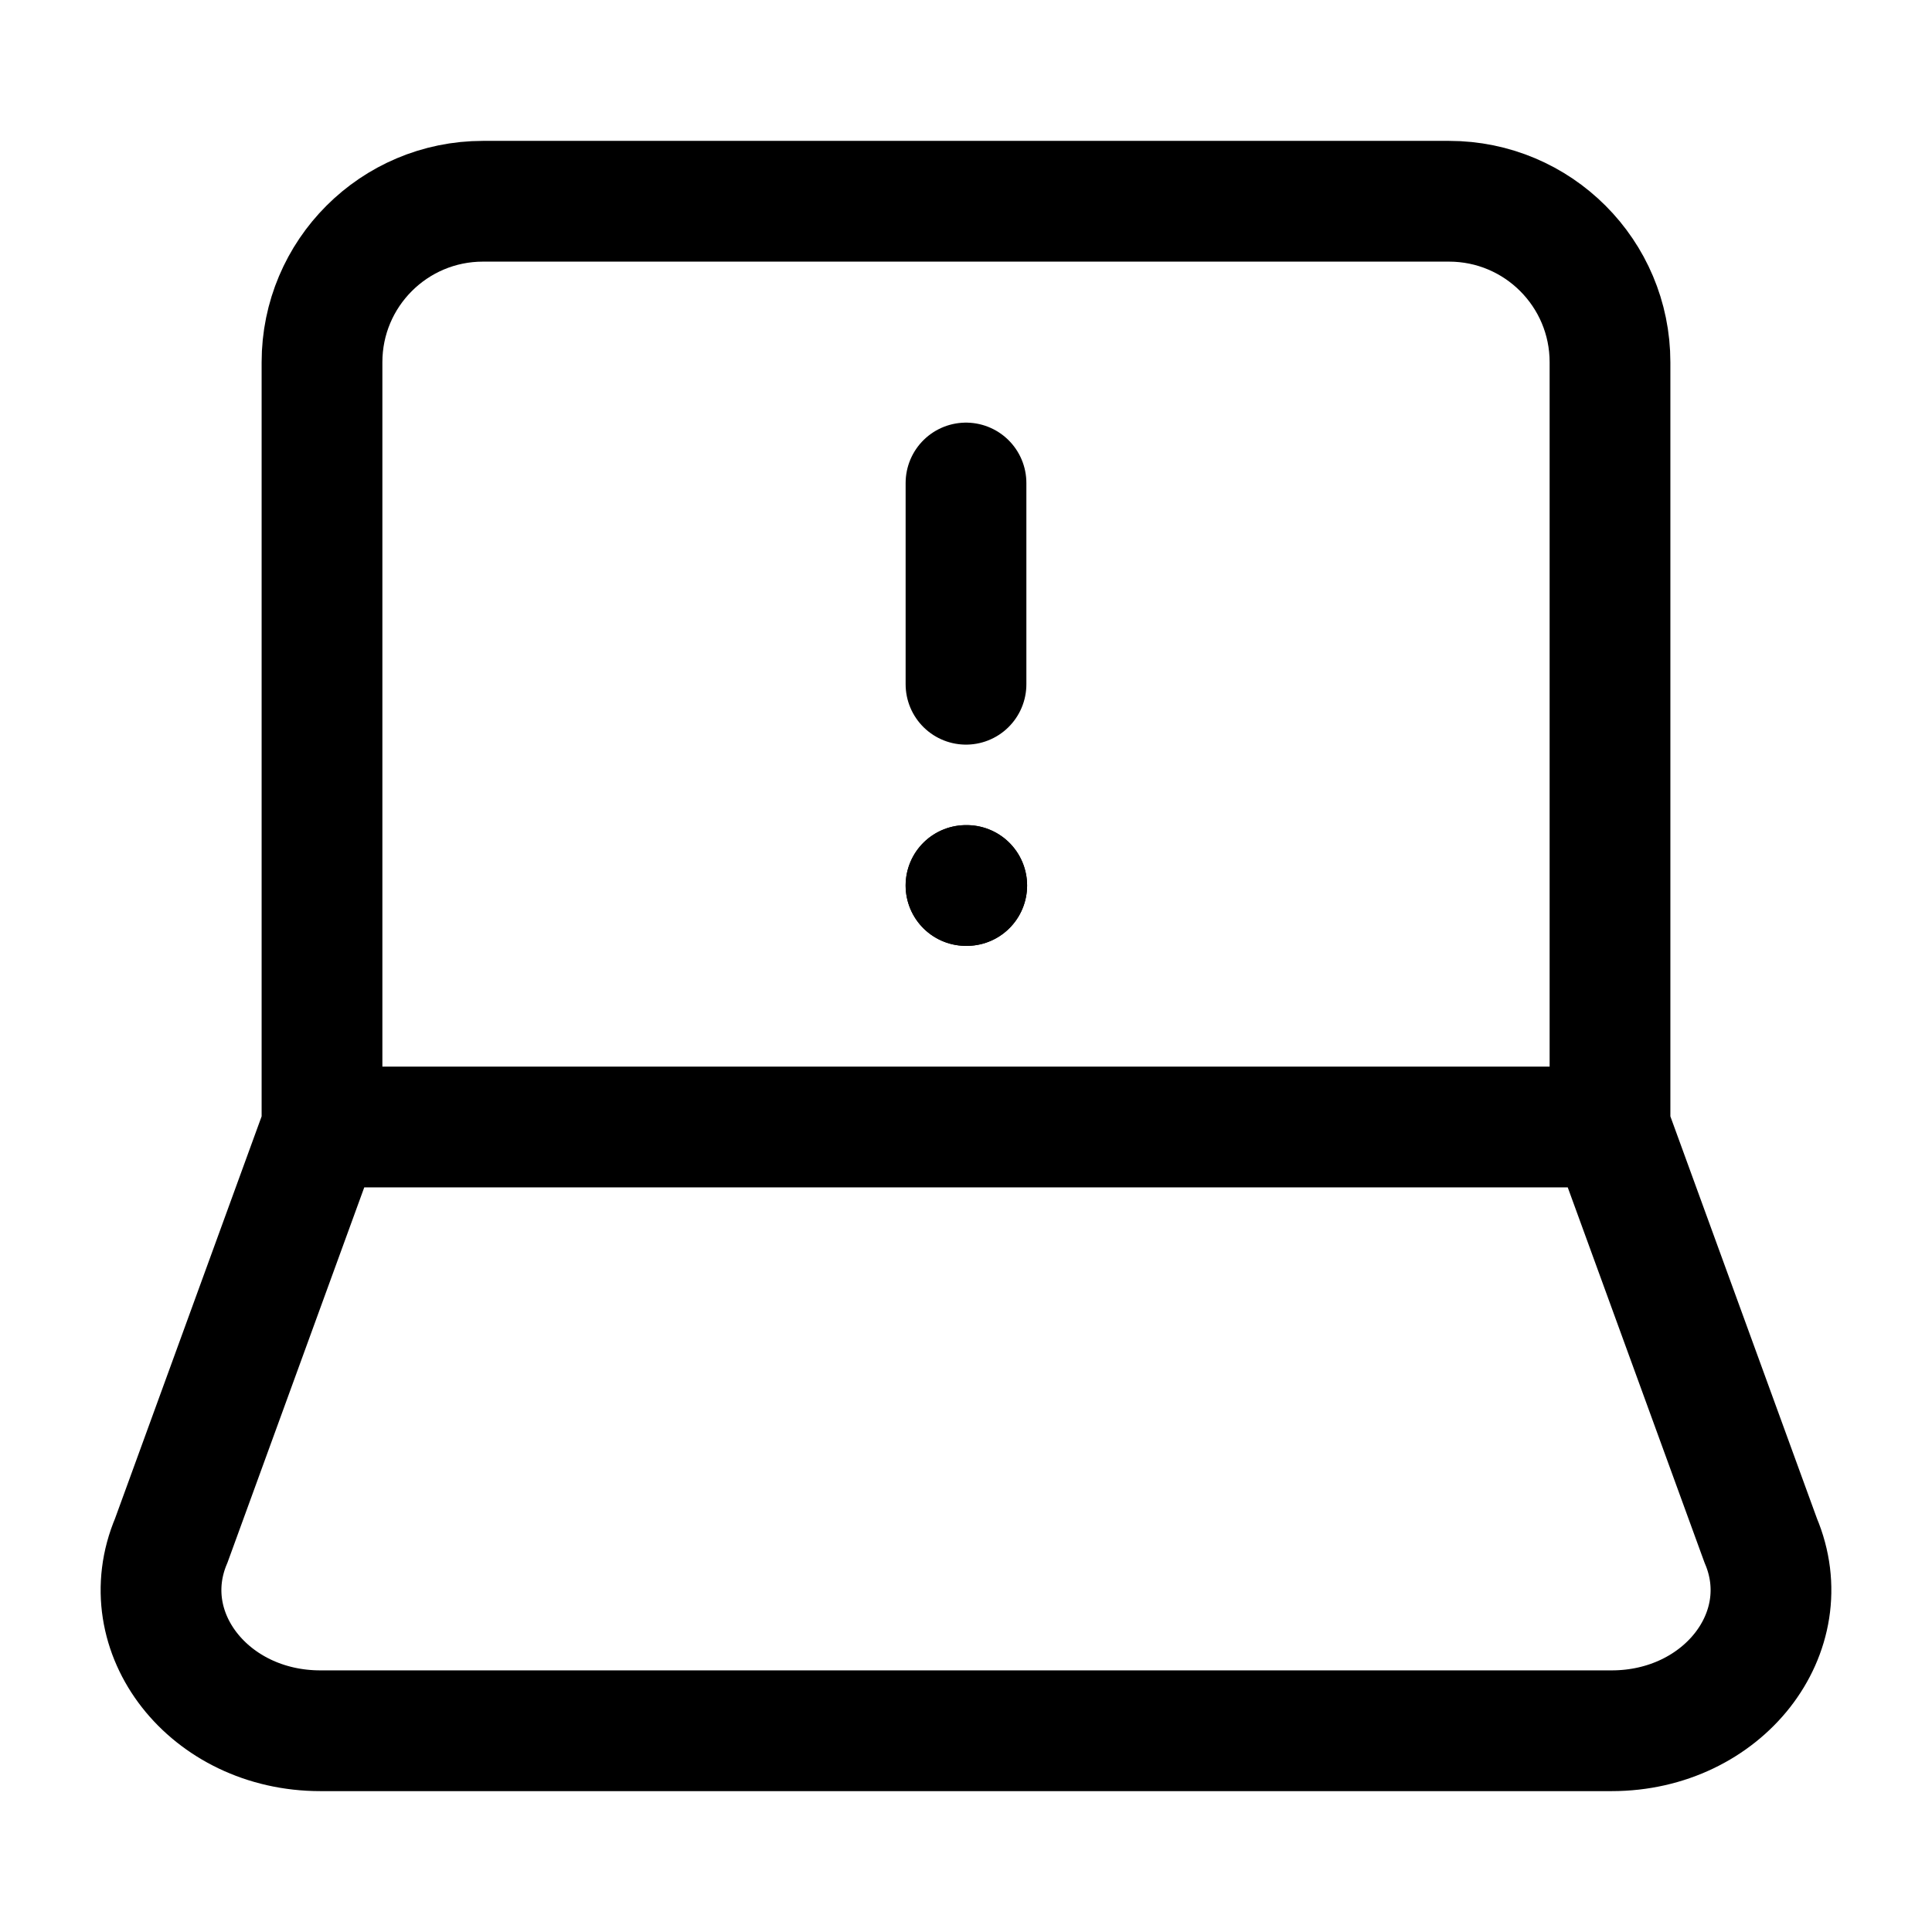 <svg width="24" height="24" viewBox="0 0 24 24" fill="none" xmlns="http://www.w3.org/2000/svg">
    <path d="M12 11H12.009" stroke="currentColor" stroke-width="1.5" stroke-linecap="round" stroke-linejoin="round"/>
    <path d="M12 11H12.009" stroke="currentColor" stroke-width="1.5" stroke-linecap="round" stroke-linejoin="round"/>
    <path d="M20 14V4.5C20 3.395 19.105 2.5 18 2.5H6C4.895 2.5 4 3.395 4 4.5V14M20 14L21.872 19.136C22.357 20.28 21.401 21.5 20.021 21.5H3.979C2.598 21.5 1.643 20.28 2.128 19.136L4 14M20 14H4" stroke="currentColor" stroke-width="1.5"/>
    <path d="M12 6V8.5" stroke="currentColor" stroke-width="1.5" stroke-linecap="round" stroke-linejoin="round"/>
</svg>

